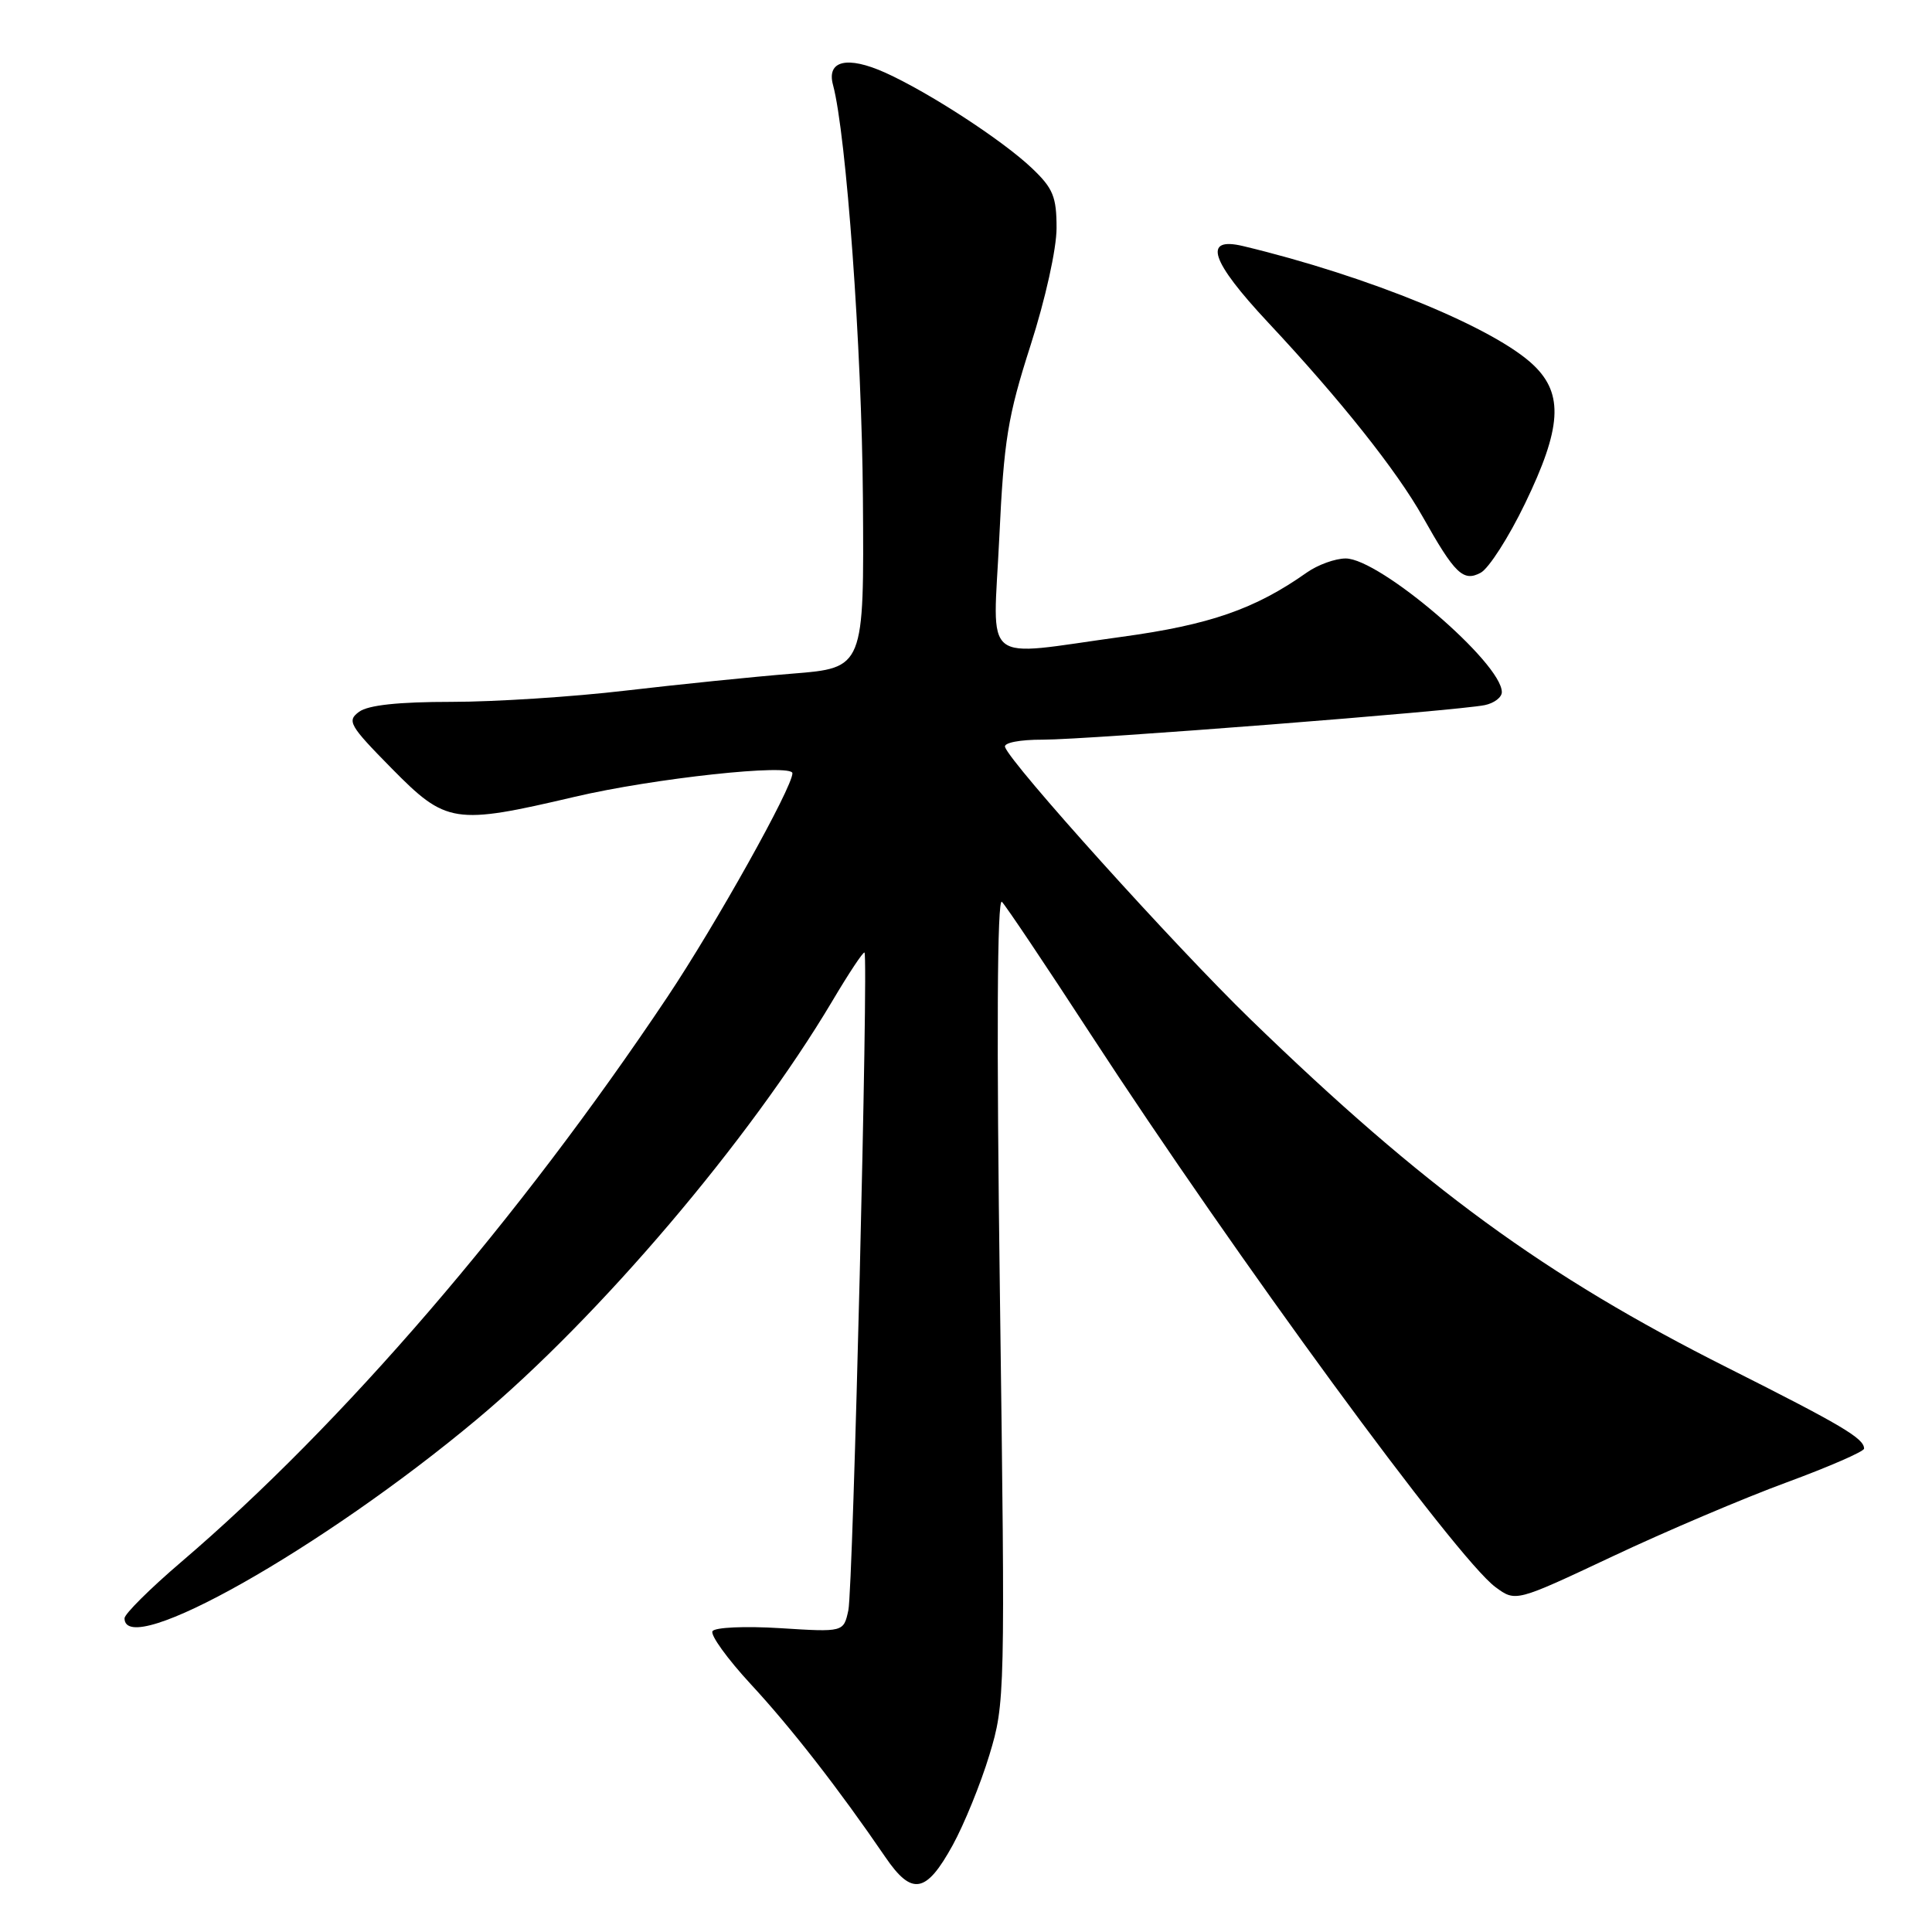 <?xml version="1.0" encoding="UTF-8" standalone="no"?>
<!DOCTYPE svg PUBLIC "-//W3C//DTD SVG 1.1//EN" "http://www.w3.org/Graphics/SVG/1.1/DTD/svg11.dtd" >
<svg xmlns="http://www.w3.org/2000/svg" xmlns:xlink="http://www.w3.org/1999/xlink" version="1.1" viewBox="0 0 256 256">
 <g >
 <path fill="currentColor"
d=" M 126.24 244.49 C 127.75 241.74 129.94 236.37 131.10 232.54 C 133.18 225.68 133.20 224.71 132.50 172.04 C 132.03 137.16 132.13 118.85 132.76 119.50 C 133.30 120.05 138.58 127.92 144.49 137.00 C 163.73 166.54 192.99 206.50 198.17 210.31 C 200.84 212.27 200.84 212.27 213.67 206.23 C 220.73 202.90 231.11 198.49 236.75 196.42 C 242.39 194.34 247.00 192.33 247.00 191.95 C 247.00 190.59 244.07 188.86 228.85 181.20 C 204.67 169.04 188.68 157.36 165.67 135.04 C 155.65 125.31 133.93 101.22 133.17 98.98 C 132.98 98.42 135.13 98.00 138.17 98.01 C 144.06 98.02 193.18 94.18 196.75 93.43 C 197.99 93.17 199.00 92.40 199.00 91.71 C 199.00 87.84 182.82 74.00 178.31 74.00 C 176.93 74.00 174.61 74.84 173.15 75.87 C 166.31 80.70 160.30 82.79 148.66 84.38 C 129.73 86.97 131.59 88.48 132.41 71.25 C 133.02 58.30 133.53 55.19 136.55 45.77 C 138.52 39.64 140.00 32.97 140.00 30.21 C 140.00 26.08 139.54 24.95 136.75 22.30 C 132.88 18.61 123.09 12.24 117.28 9.62 C 112.27 7.37 109.50 8.02 110.38 11.26 C 112.14 17.80 114.20 46.21 114.34 66.00 C 114.50 88.50 114.50 88.50 105.00 89.26 C 99.78 89.68 89.82 90.70 82.89 91.51 C 75.95 92.33 65.57 93.00 59.83 93.00 C 52.79 93.00 48.80 93.43 47.59 94.31 C 45.94 95.52 46.28 96.11 51.89 101.81 C 59.13 109.16 60.17 109.33 76.16 105.58 C 86.63 103.12 105.00 101.14 105.00 102.46 C 105.00 104.34 94.86 122.48 88.43 132.11 C 68.76 161.54 45.34 188.76 24.00 206.98 C 19.88 210.50 16.50 213.86 16.50 214.43 C 16.50 219.99 42.76 205.16 63.20 188.06 C 79.41 174.50 99.32 151.07 110.24 132.72 C 112.45 128.99 114.39 126.06 114.55 126.22 C 115.09 126.76 113.04 210.53 112.41 213.38 C 111.78 216.27 111.78 216.27 103.38 215.74 C 98.71 215.45 94.73 215.63 94.41 216.14 C 94.10 216.65 96.38 219.80 99.47 223.15 C 104.84 228.94 111.20 237.12 117.29 246.04 C 120.83 251.24 122.71 250.91 126.24 244.49 Z  M 202.07 66.73 C 206.91 56.73 207.20 52.24 203.25 48.43 C 198.13 43.48 181.31 36.58 164.73 32.61 C 159.33 31.32 160.38 34.55 168.04 42.74 C 177.61 52.97 185.06 62.34 188.53 68.50 C 192.77 76.04 193.89 77.13 196.20 75.89 C 197.27 75.32 199.91 71.20 202.07 66.73 Z "/>
</g>
</svg>